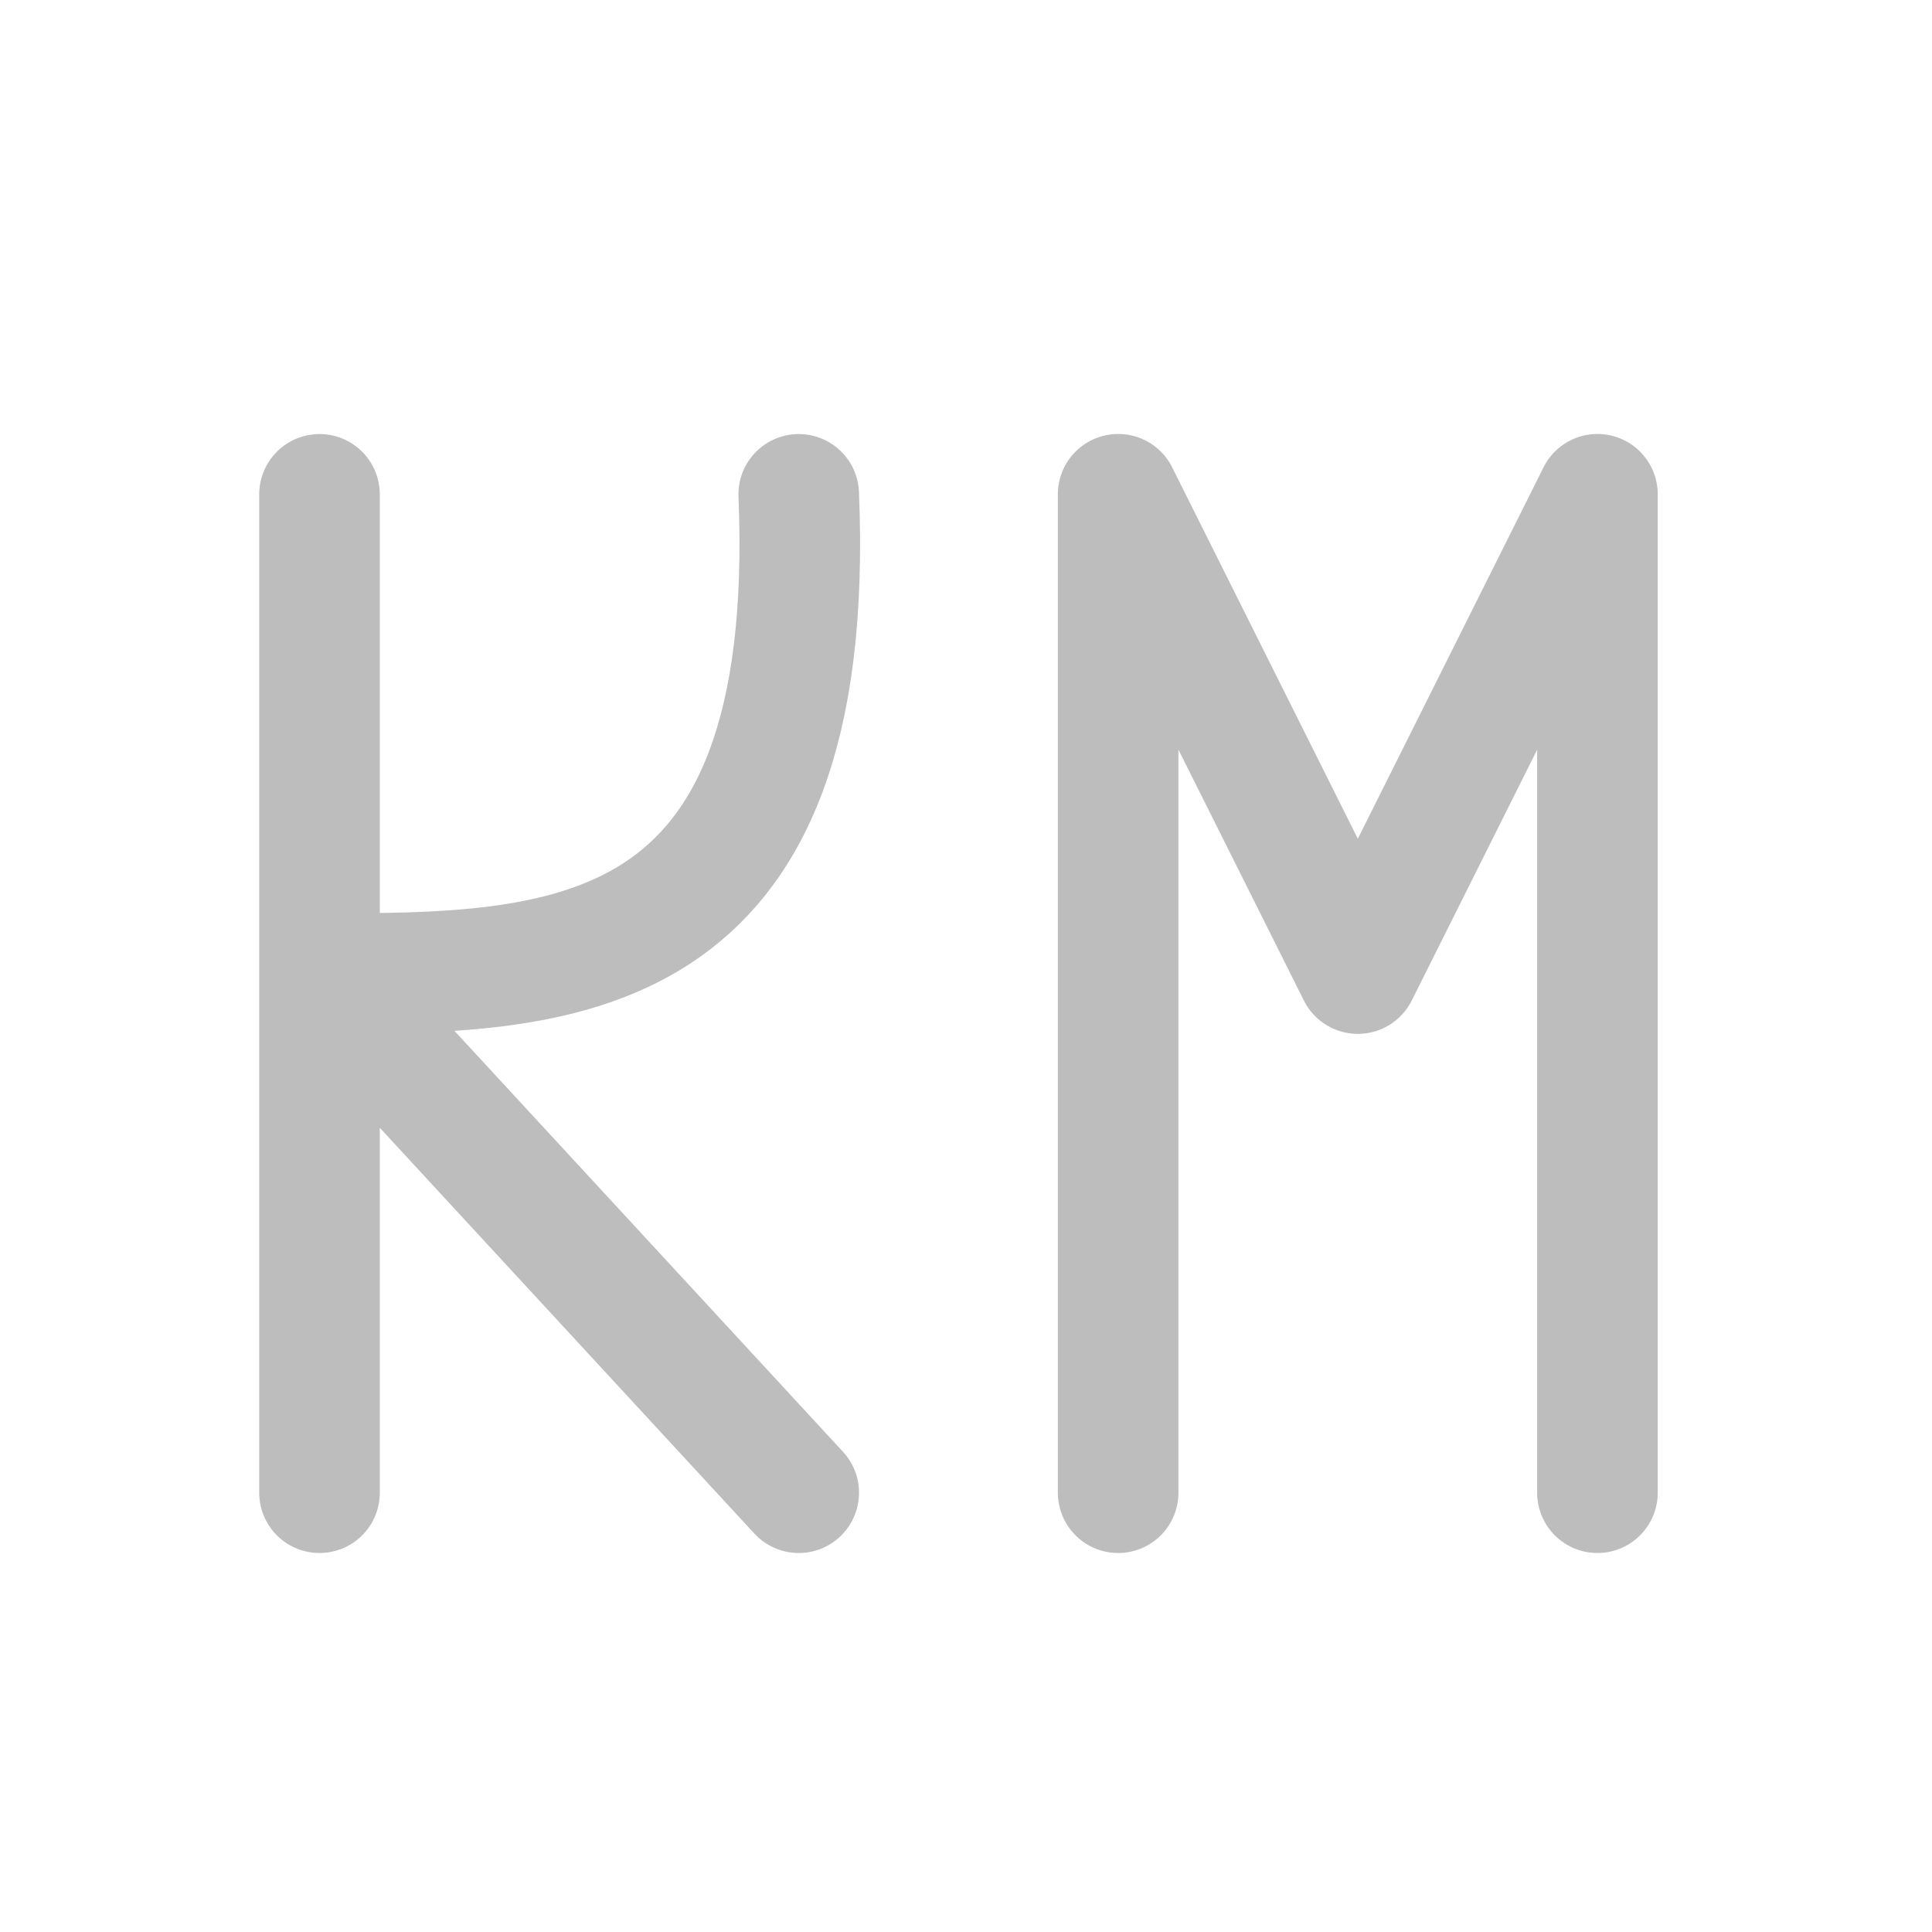 <svg xmlns="http://www.w3.org/2000/svg" width="32" height="32" viewBox="0 0 24 24"><g fill="none" stroke-width="31.95" stroke-linecap="round" stroke-linejoin="round" stroke="#bdbdbd"><path d="M3.969 12.094c2.976 0 6.199 0 5.953-5.953m-5.953 0v12.402M3.969 12.094l5.953 6.449M16.867 12.094l2.977-5.953m-2.977 5.953L13.891 6.14M19.844 6.14v12.403M13.89 6.14v12.403" stroke-width="1.498"/></g></svg>
